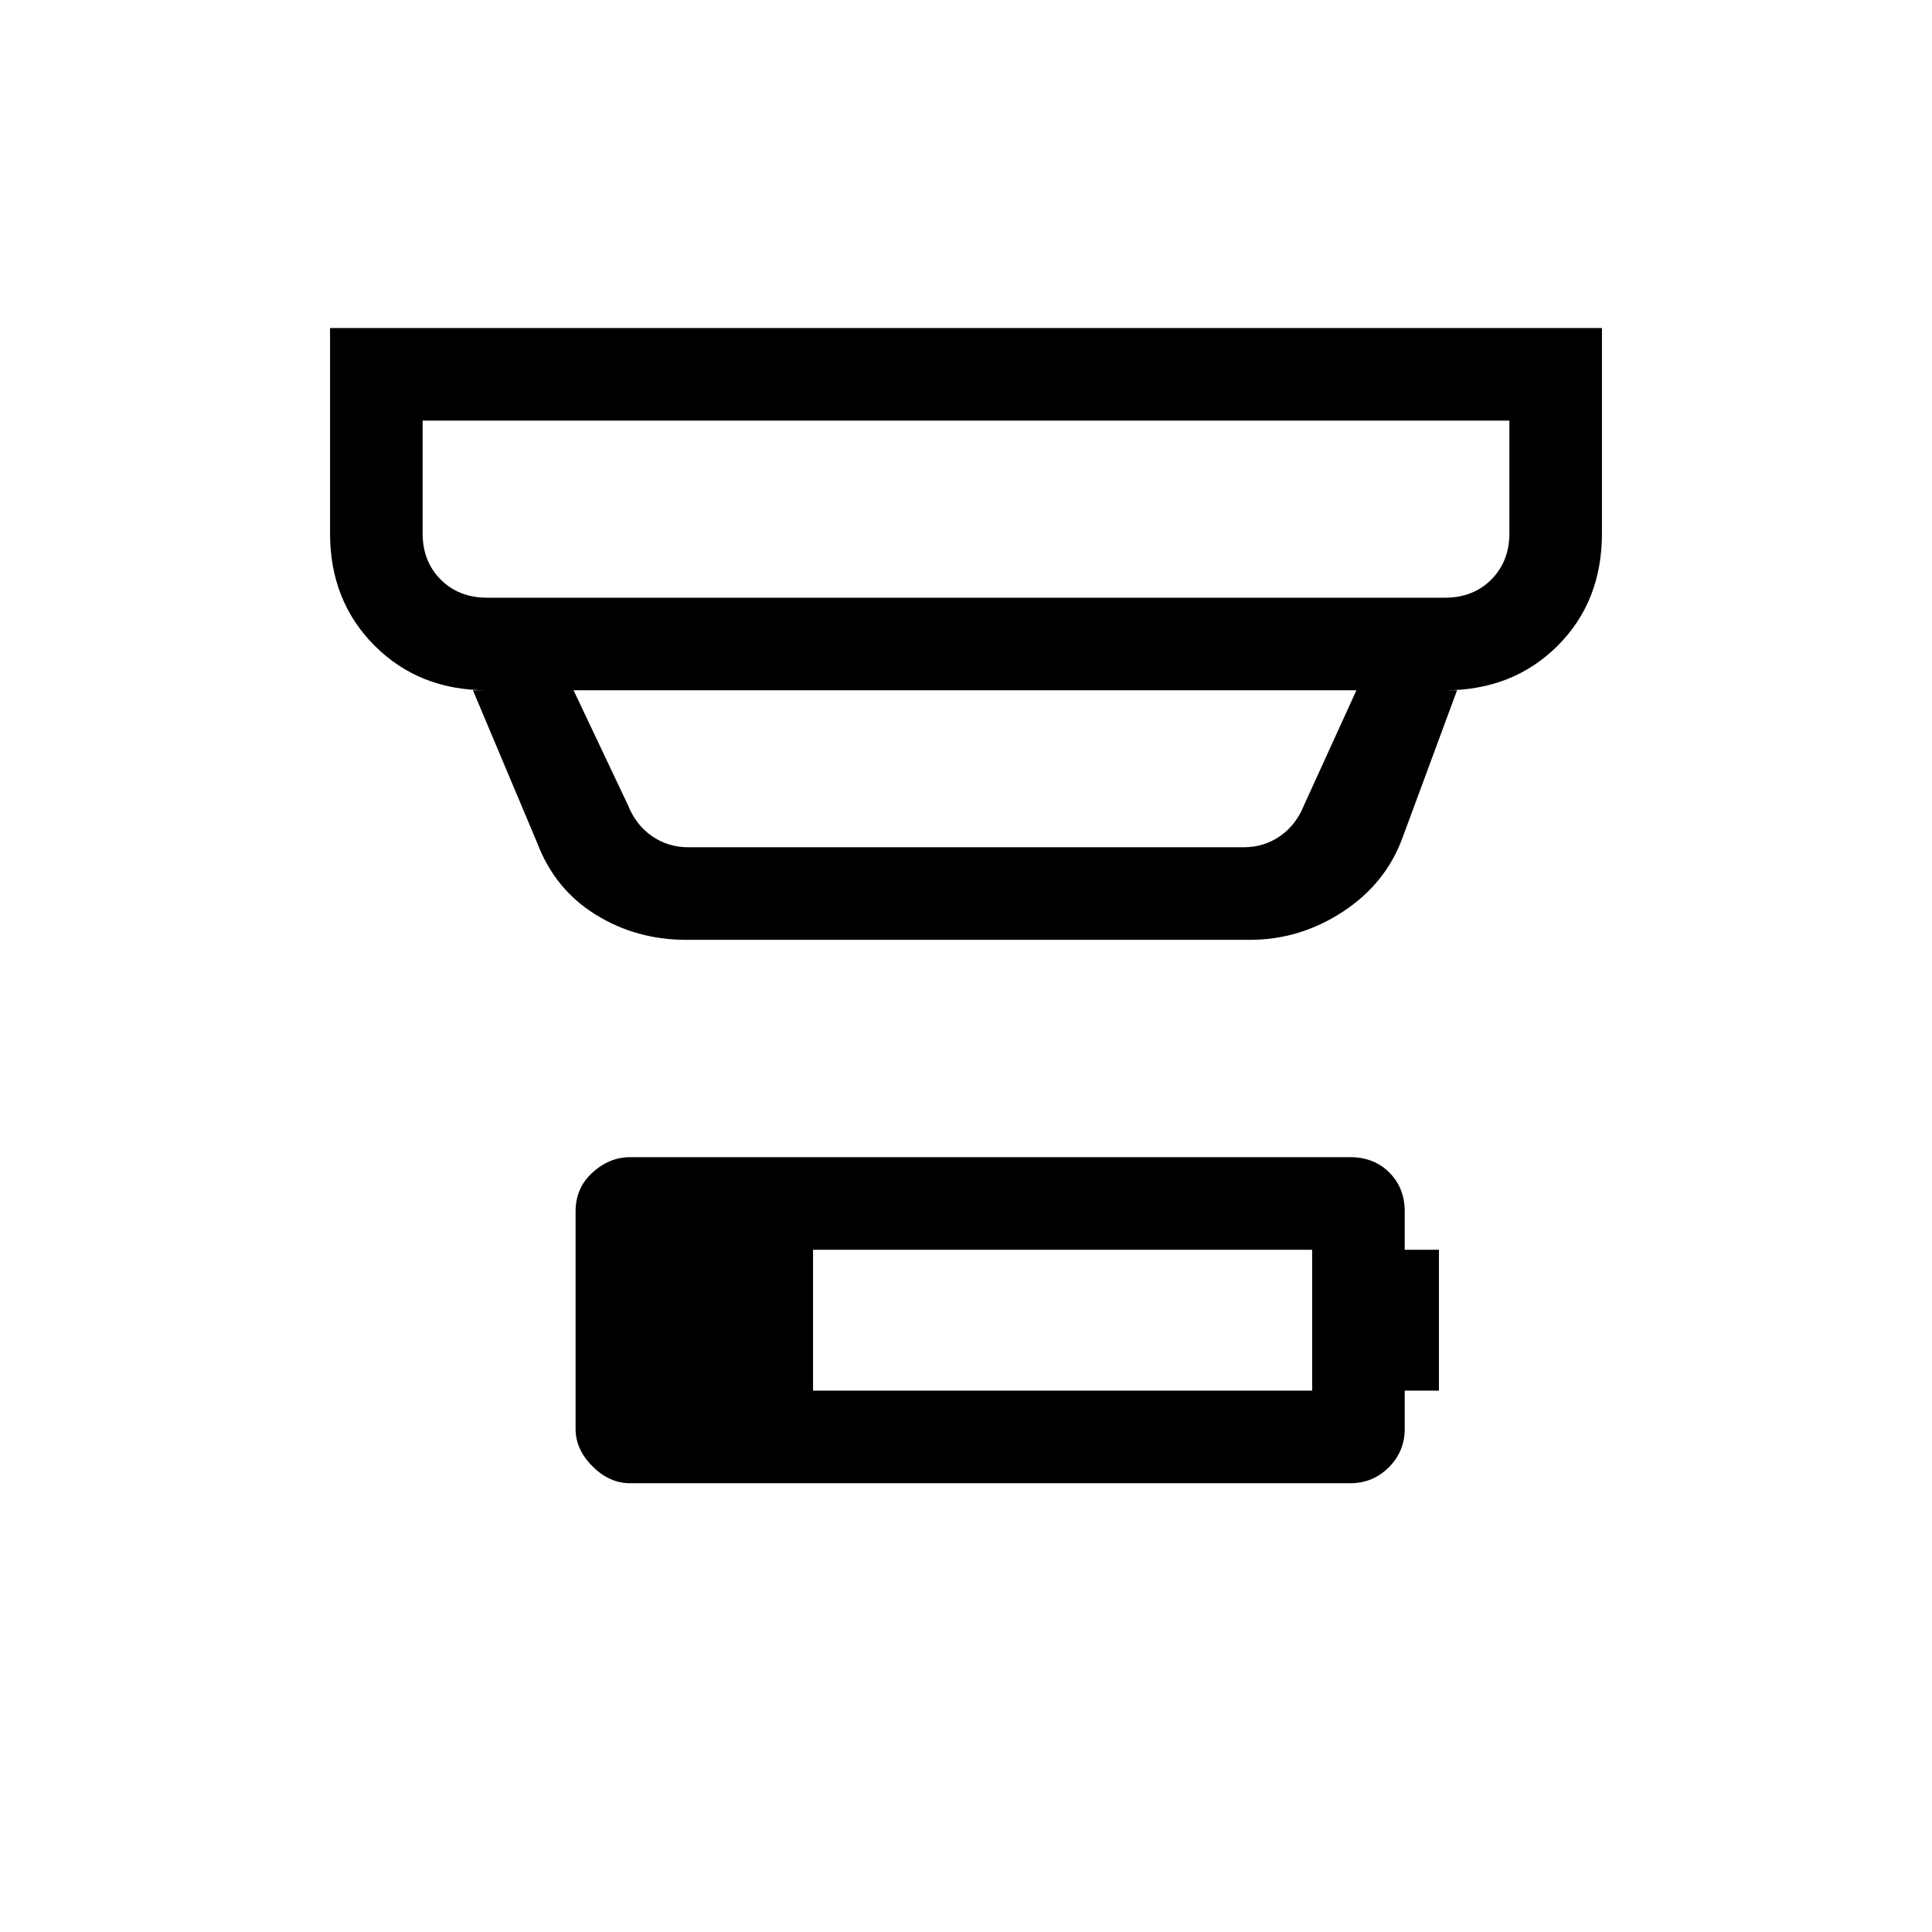 <svg xmlns="http://www.w3.org/2000/svg" height="20" viewBox="0 -960 960 960" width="20"><path d="M404-269h248v-70H404v70Zm-91 46q-10.2 0-18.6-8.4-8.4-8.4-8.4-18.6v-108q0-11.73 8.4-19.36Q302.8-385 313-385h358q11.73 0 19.36 7.64Q698-369.73 698-358v19h17v70h-17v19q0 11.2-7.9 19.1-7.9 7.9-19.1 7.9H313ZM210-751v56q0 14 9 23t23 9h476q14 0 23-9t9-23v-56H210Zm75 134 27 57q4 10 12 15.5t18 5.5h276q10 0 18-5.5t12-15.5l26-57H285Zm56 124q-24.84 0-45.05-12.54Q275.74-518.07 267-541l-32-76h7q-33.7 0-55.85-22.15T164-695v-102h632v102q0 34-22.15 56T718-617h6l-27 73q-8.27 22.9-29.63 36.95Q646-493 621-493H341ZM210-751v88-88Z"/></svg>